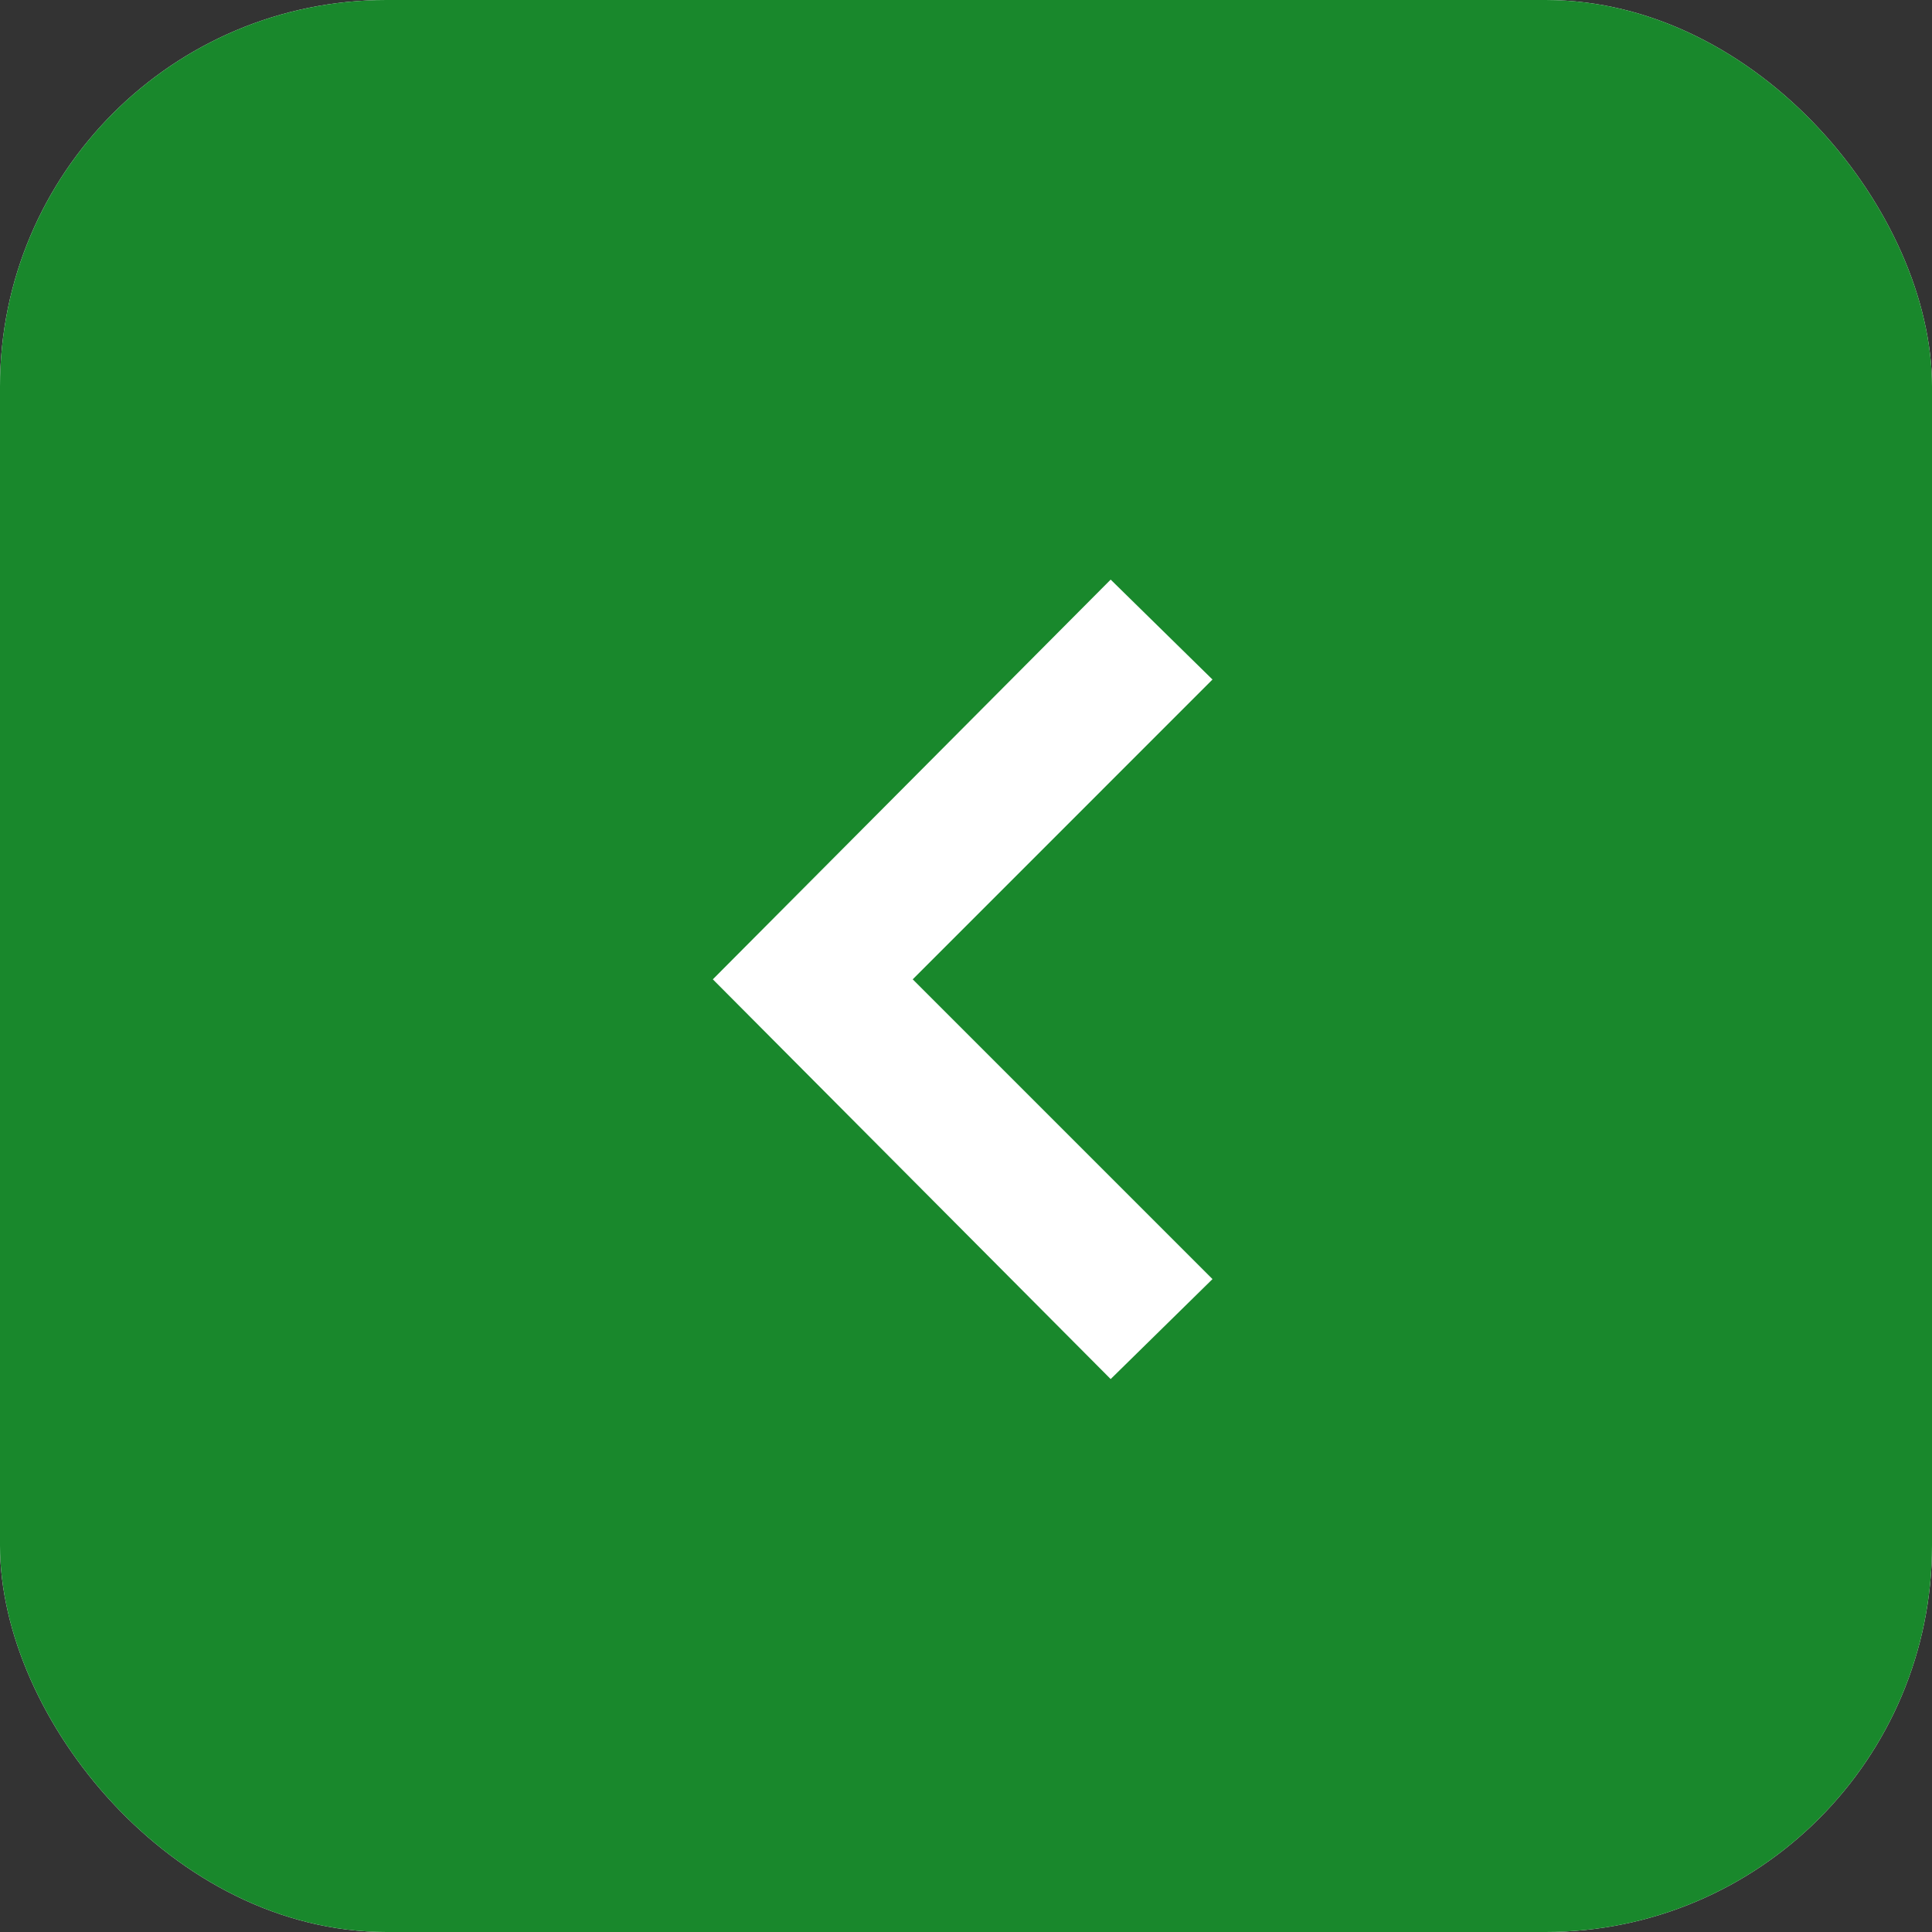 <svg width="50" height="50" viewBox="0 0 50 50" fill="none" xmlns="http://www.w3.org/2000/svg">
<rect x="0" y="0" width="50" height="50" fill="#333333" stroke="none"/>
<g clip-path="url(#clip0_181_335)">
<rect width="50" height="50" rx="10" fill="white"/>
<rect width="50" height="50" rx="10" fill="#19882C"/>
<g clip-path="url(#clip1_181_335)">
<path d="M31.379 33.103L28.744 35.69L18.448 25.345L28.744 15L31.379 17.586L23.621 25.345L31.379 33.103Z" fill="white"/>
</g>
</g>
<defs>
<clipPath id="clip0_181_335">
<rect width="50" height="50" rx="10" fill="white"/>
</clipPath>
<clipPath id="clip1_181_335">
<rect width="20.69" height="20.69" fill="white" transform="translate(15 15)"/>
</clipPath>
</defs>
</svg>
